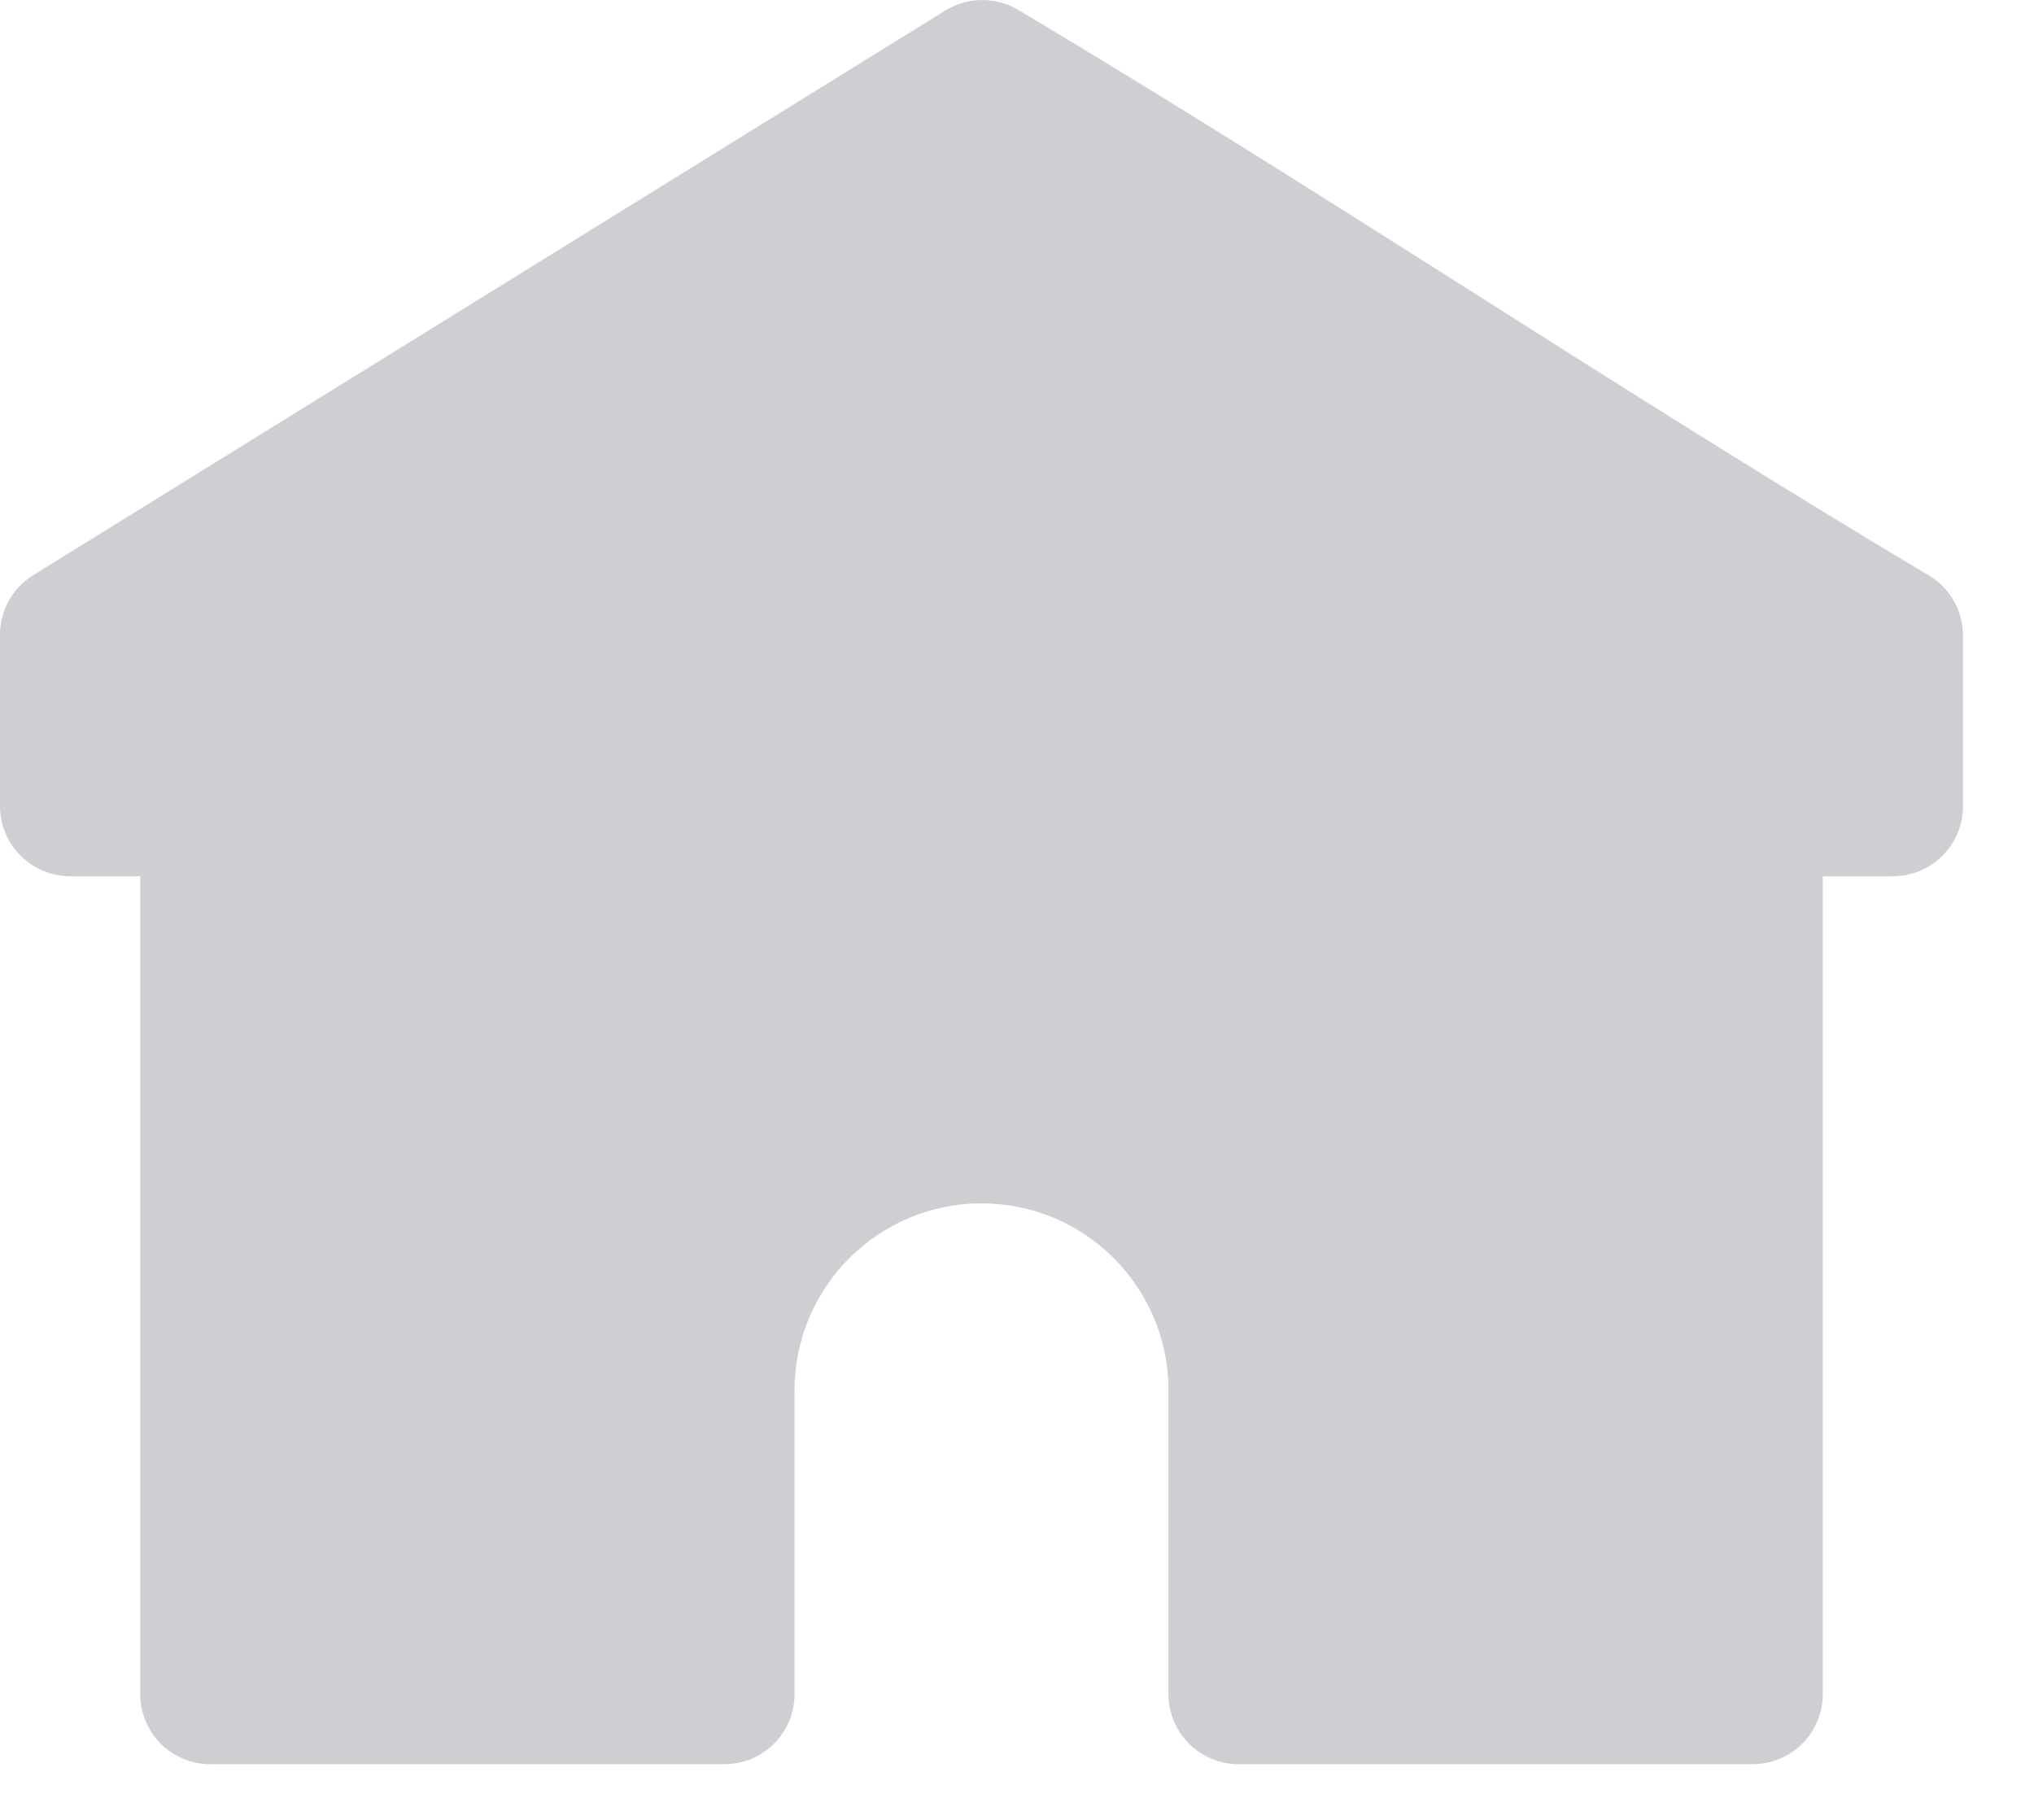 <svg width="19" height="17" viewBox="0 0 19 17" fill="none" xmlns="http://www.w3.org/2000/svg">
<path fill-rule="evenodd" clip-rule="evenodd" d="M7.422 12.987V15.825C7.422 15.999 7.353 16.165 7.231 16.288C7.107 16.411 6.941 16.48 6.767 16.48C5.592 16.48 3.14 16.48 1.965 16.48C1.791 16.48 1.625 16.411 1.501 16.288C1.379 16.165 1.31 15.999 1.31 15.825C1.31 13.866 1.31 8.185 1.31 8.185C1.31 8.185 0.982 8.185 0.655 8.185C0.293 8.185 0 7.891 0 7.53C0 7.024 0 6.343 0 5.93C0 5.703 0.117 5.493 0.31 5.373C1.704 4.51 7.382 0.995 8.831 0.098C9.039 -0.03 9.301 -0.033 9.511 0.092C12.463 1.853 15.063 3.614 18.017 5.375C18.216 5.493 18.337 5.707 18.337 5.938C18.337 6.352 18.337 7.027 18.337 7.53C18.337 7.891 18.044 8.185 17.682 8.185C17.355 8.185 17.027 8.185 17.027 8.185C17.027 8.185 17.027 13.866 17.027 15.825C17.027 15.999 16.958 16.165 16.836 16.288C16.713 16.411 16.546 16.48 16.372 16.48C15.198 16.48 12.745 16.48 11.57 16.48C11.396 16.48 11.23 16.411 11.107 16.288C10.984 16.165 10.915 15.999 10.915 15.825V12.976C10.909 12.017 10.129 11.241 9.169 11.241C8.205 11.241 7.422 12.023 7.422 12.987Z" fill="#CDCFD3"/>
</svg>
